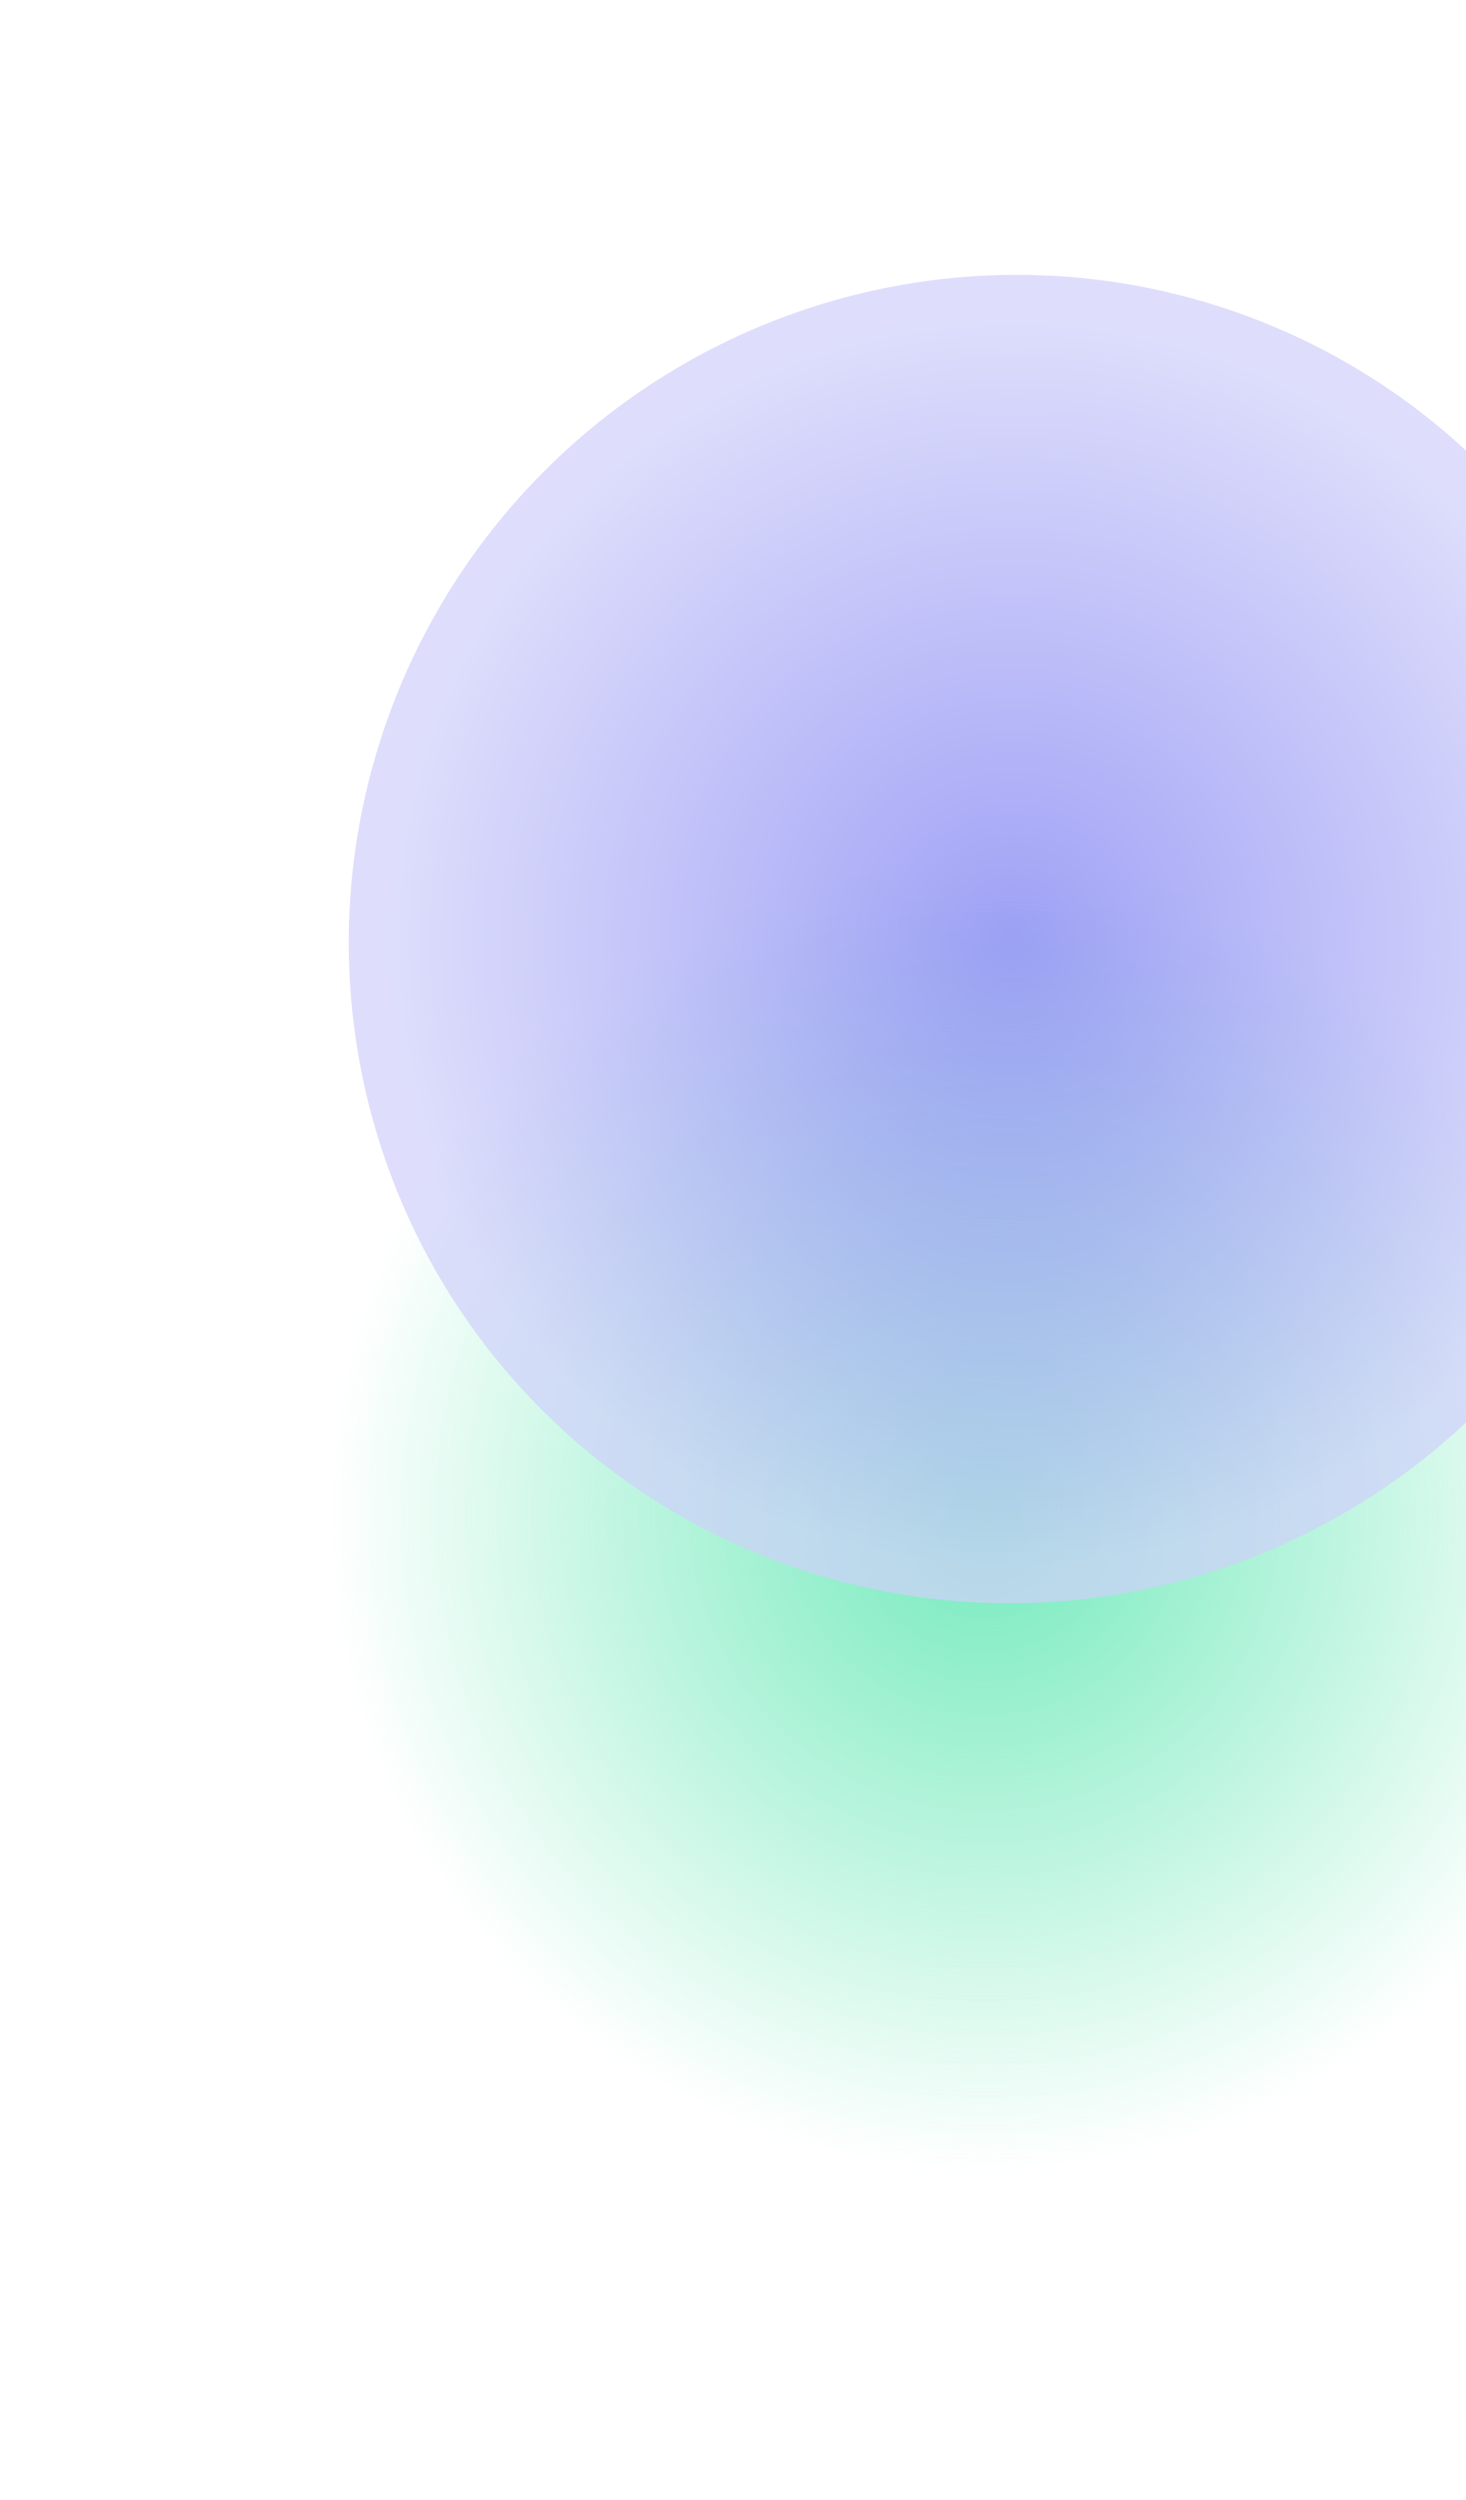 <svg width="733" height="1250" viewBox="0 0 733 1250" fill="none" xmlns="http://www.w3.org/2000/svg">
<g filter="url(#filter0_f_301_5)">
<ellipse cx="492.549" cy="757.474" rx="347.414" ry="349.364" transform="rotate(46.568 492.549 757.474)" fill="url(#paint0_radial_301_5)" fill-opacity="0.7"/>
</g>
<g filter="url(#filter1_f_301_5)">
<ellipse cx="506.566" cy="469.494" rx="331.203" ry="333.061" transform="rotate(46.568 506.566 469.494)" fill="url(#paint1_radial_301_5)" fill-opacity="0.7"/>
</g>
<defs>
<filter id="filter0_f_301_5" x="58.105" y="323.136" width="868.889" height="868.675" filterUnits="userSpaceOnUse" color-interpolation-filters="sRGB">
<feFlood flood-opacity="0" result="BackgroundImageFix"/>
<feBlend mode="normal" in="SourceGraphic" in2="BackgroundImageFix" result="shape"/>
<feGaussianBlur stdDeviation="43" result="effect1_foregroundBlur_301_5"/>
</filter>
<filter id="filter1_f_301_5" x="88.38" y="51.411" width="836.37" height="836.166" filterUnits="userSpaceOnUse" color-interpolation-filters="sRGB">
<feFlood flood-opacity="0" result="BackgroundImageFix"/>
<feBlend mode="normal" in="SourceGraphic" in2="BackgroundImageFix" result="shape"/>
<feGaussianBlur stdDeviation="43" result="effect1_foregroundBlur_301_5"/>
</filter>
<radialGradient id="paint0_radial_301_5" cx="0" cy="0" r="1" gradientUnits="userSpaceOnUse" gradientTransform="translate(492.549 757.474) rotate(90) scale(349.364 347.414)">
<stop stop-color="#36E19F"/>
<stop offset="0.943" stop-color="#36E19F" stop-opacity="0"/>
</radialGradient>
<radialGradient id="paint1_radial_301_5" cx="0" cy="0" r="1" gradientUnits="userSpaceOnUse" gradientTransform="translate(506.566 469.494) rotate(90) scale(333.061 331.203)">
<stop stop-color="#787AF2"/>
<stop offset="0.943" stop-color="#D0D0FB"/>
</radialGradient>
</defs>
</svg>
